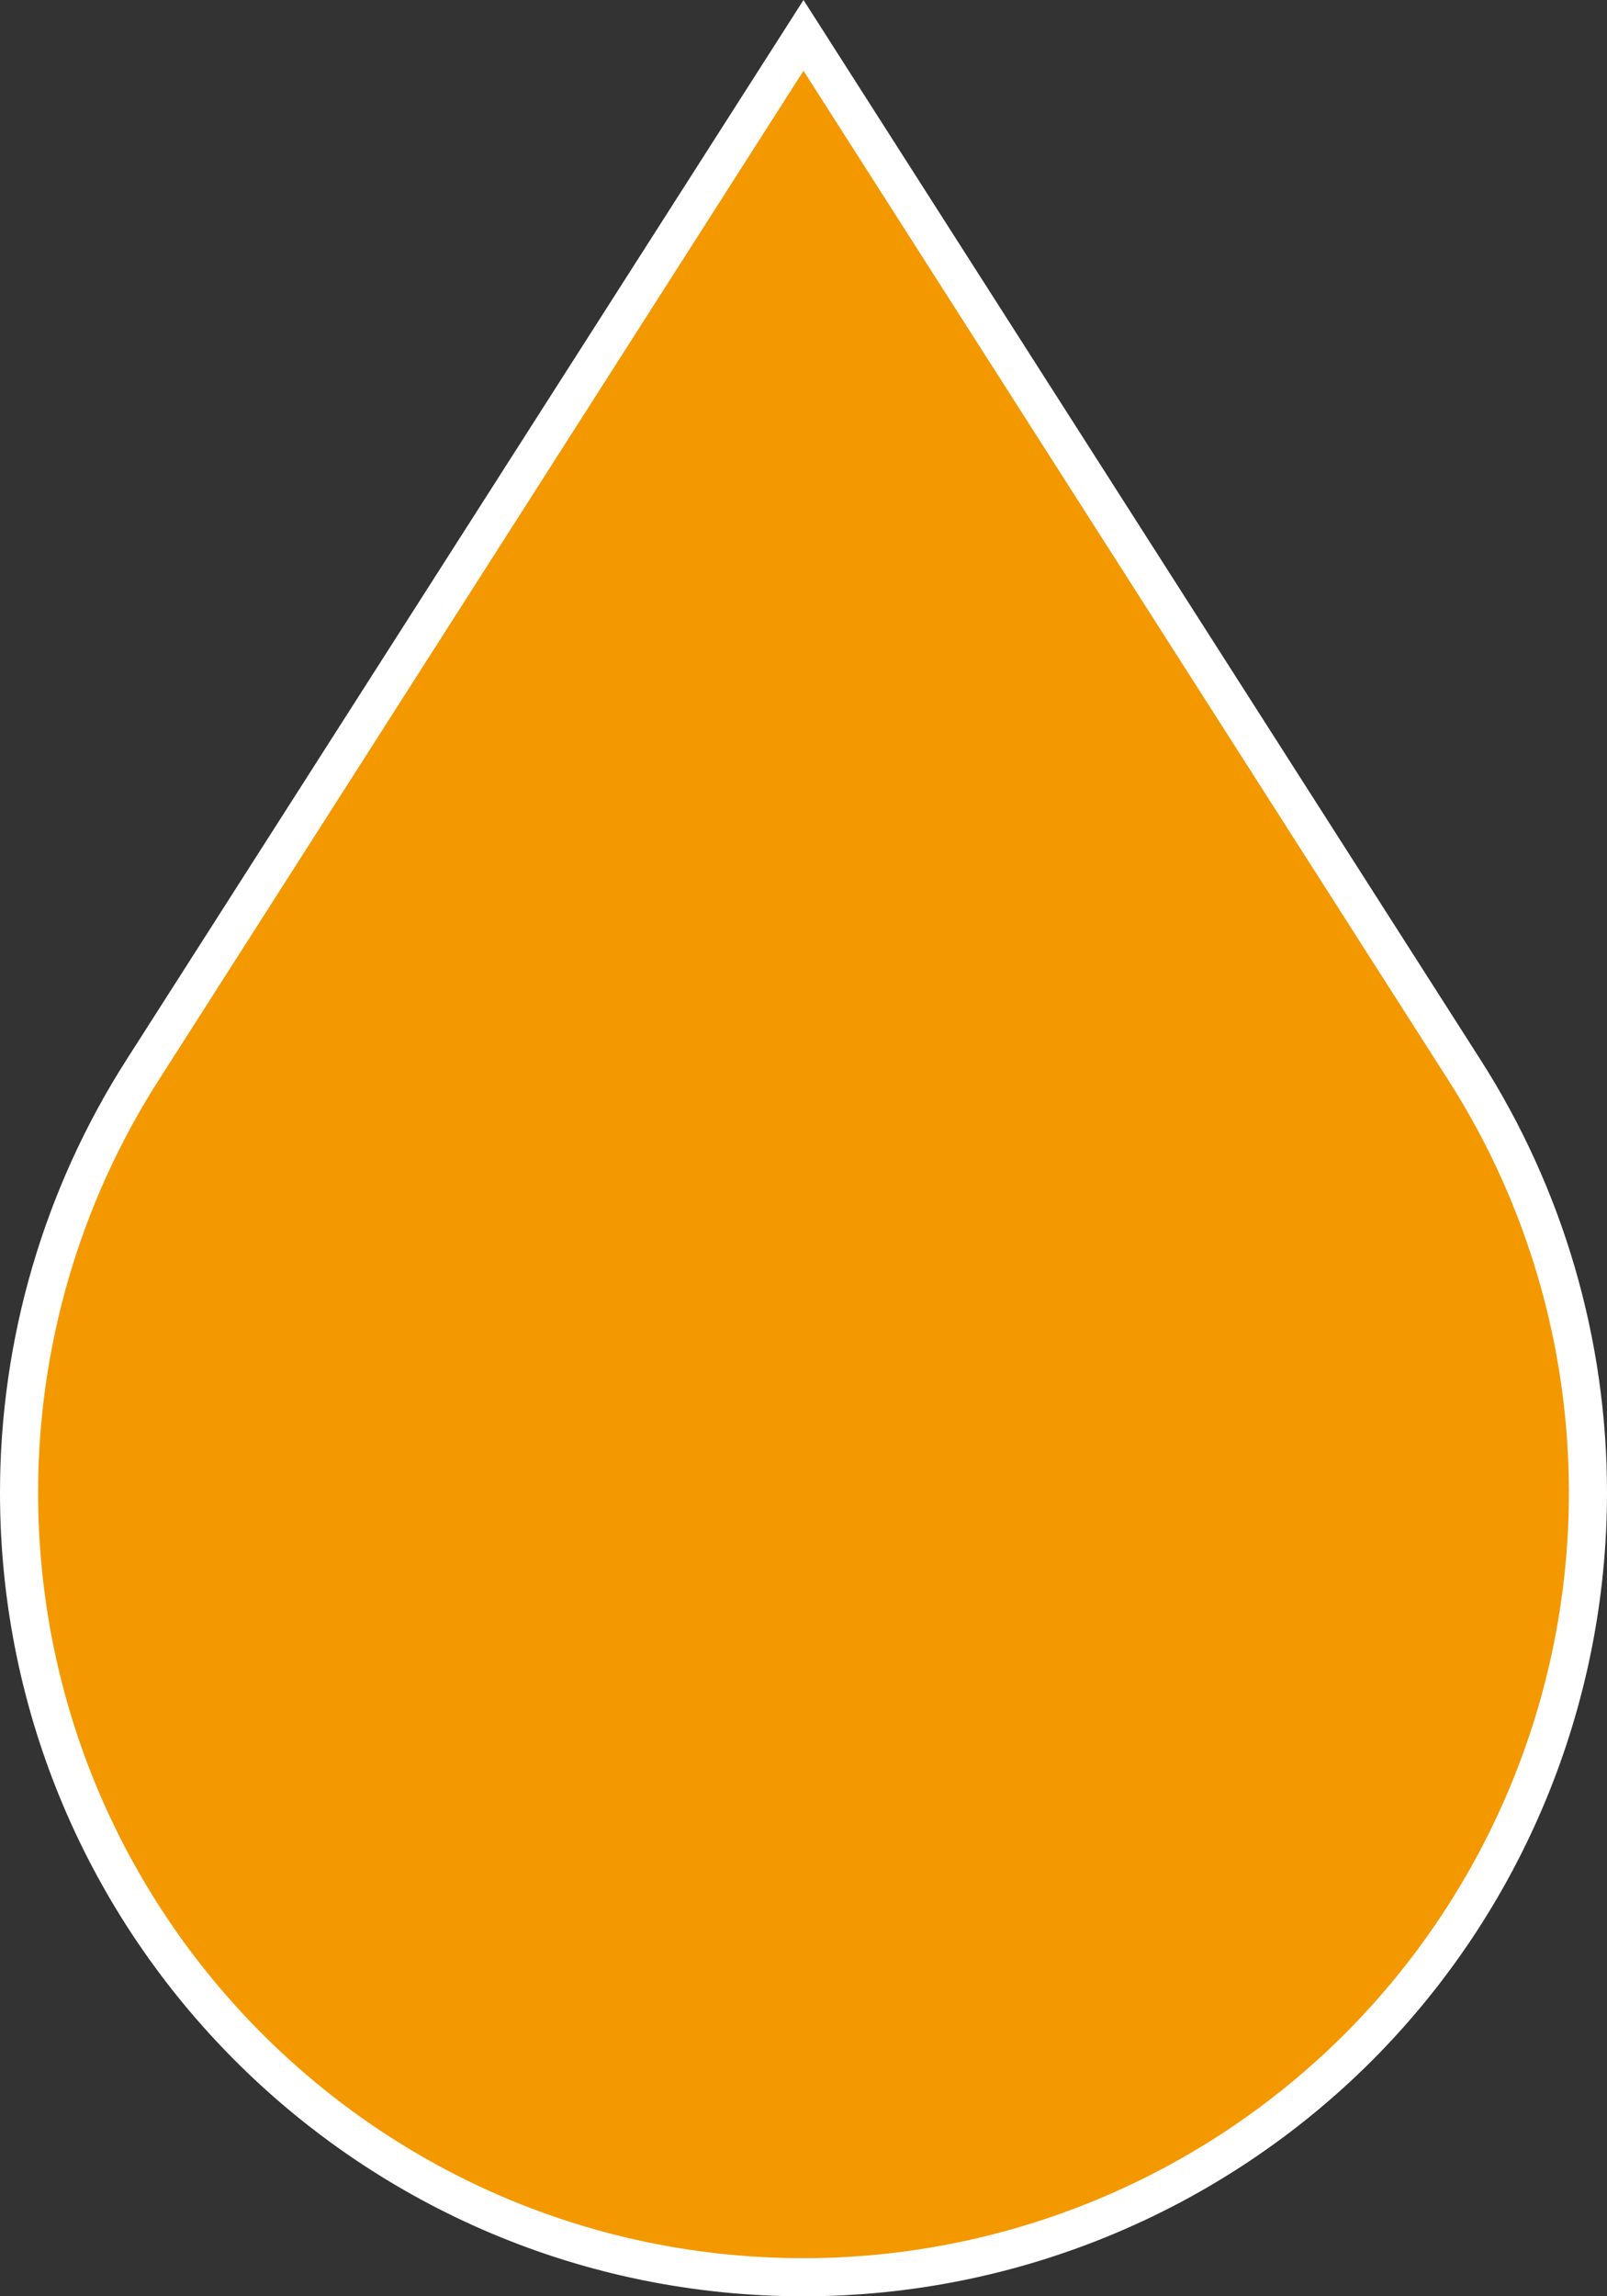 <?xml version="1.0" encoding="UTF-8" standalone="no"?>
<svg
   xmlns:dc="http://purl.org/dc/elements/1.1/"
   xmlns:cc="http://creativecommons.org/ns#"
   xmlns:rdf="http://www.w3.org/1999/02/22-rdf-syntax-ns#"
   xmlns:svg="http://www.w3.org/2000/svg"
   xmlns="http://www.w3.org/2000/svg"
   xmlns:sodipodi="http://sodipodi.sourceforge.net/DTD/sodipodi-0.dtd"
   xmlns:inkscape="http://www.inkscape.org/namespaces/inkscape"
   version="1.1"
   width="71.7"
   height="102.429"
   viewBox="-0.5 -0.5 71.7 102.429"
   content="&lt;mxfile modified=&quot;2018-12-30T21:31:46.878Z&quot; host=&quot;www.draw.io&quot; agent=&quot;Mozilla/5.0 (X11; Linux x86_64) AppleWebKit/537.36 (KHTML, like Gecko) Ubuntu Chromium/71.0.358.80 Chrome/71.0.358.80 Safari/537.36&quot; etag=&quot;NTb0Xf8zxXRVbekxDjkc&quot; version=&quot;10.0.13&quot; type=&quot;device&quot;&gt;&lt;diagram id=&quot;s82MBe2amBUjiQt1765f&quot; name=&quot;Page-1&quot;&gt;xZVRb5swEMc/DY+VAJO0e2xIu6rT1IdM6rOHL+DOcNQ4hezT74jtAINorTSp4sH2785n+39nE7C07L5qXhffUYAK4lB0AdsGcRzFq4ianhwtWbPYglxL4ZwGsJO/wcHQ0YMU0EwcDaIysp7CDKsKMjNhXGtsp257VNNVa57DDOwyrub0WQpTWHqzCgf+ADIv/MpR6Cwl984ONAUX2I4QuwtYqhGN7ZVdCqoXz+ti591fsJ43pqEy75lQ/cifitdvCV5vHtOH55e39VN5xWyUN64O7sBus+boFcg1HmrnBtpAt6Q7/+ndw/m+ovNpqUwASzD6SC4ukJ9xnA7bkdoOFSOhPeMuv/k57iABdZwKH1Ak+rciFIXKjwabtpAGdjXPektLN4BYYUpacBtRlze1rcm97IAW3TRG4y9IUaE+hWKrqP/IspdKjfg++XJDleRn+NJLiFxMxVjyy8me5+GzlI4XlF4r04uBdI6x5OvXA3rDVXN6JG7JIUnqbjBSL+/byIehXdlIls/ySAKaacKm+amwgr9S4xBXMq9omJHgQHzTp0PSq3HrDKUUQl2qELpQlejrYRu6My1VxH/P8/J9Y/P7lixUQfzxKqDh8LqdbKN/BLv7Aw==&lt;/diagram&gt;&lt;/mxfile&gt;"
   id="svg12"
   sodipodi:docname="drop.svg"
   inkscape:version="0.92.3 (2405546, 2018-03-11)">
  <rect x="-0.5" y="-0.5" width="71.7" height="102.429" fill="#333333" stroke="none"/>
  <sodipodi:namedview
     pagecolor="#ffffff"
     bordercolor="#666666"
     borderopacity="1"
     objecttolerance="10"
     gridtolerance="10"
     guidetolerance="10"
     inkscape:pageopacity="0"
     inkscape:pageshadow="2"
     inkscape:window-width="1920"
     inkscape:window-height="1023"
     id="namedview14"
     showgrid="false"
     inkscape:zoom="1.4142136"
     inkscape:cx="284.36487"
     inkscape:cy="-13.275109"
     inkscape:window-x="0"
     inkscape:window-y="31"
     inkscape:window-maximized="1"
     inkscape:current-layer="svg12" />
  <defs
     id="defs2" />
  <path
     inkscape:connector-curvature="0"
     style="fill:#f49800;fill-opacity:1;stroke:#ffffff;stroke-width:1.7;stroke-miterlimit:10;stroke-dasharray:none;stroke-opacity:1"
     d="m 35.35,1.079 29.49,46.15 c 3.6,5.63 5.51,12.17 5.51,18.85 0,9.28 -3.69,18.18 -10.25,24.75 -6.57,6.56 -15.47,10.25 -24.75,10.25 C 16.02,101.079 0.35,85.409 0.35,66.079 0.35,59.399 2.26,52.859 5.86,47.229 Z"
     stroke-miterlimit="10"
     pointer-events="none"
     id="path1057" />
</svg>
